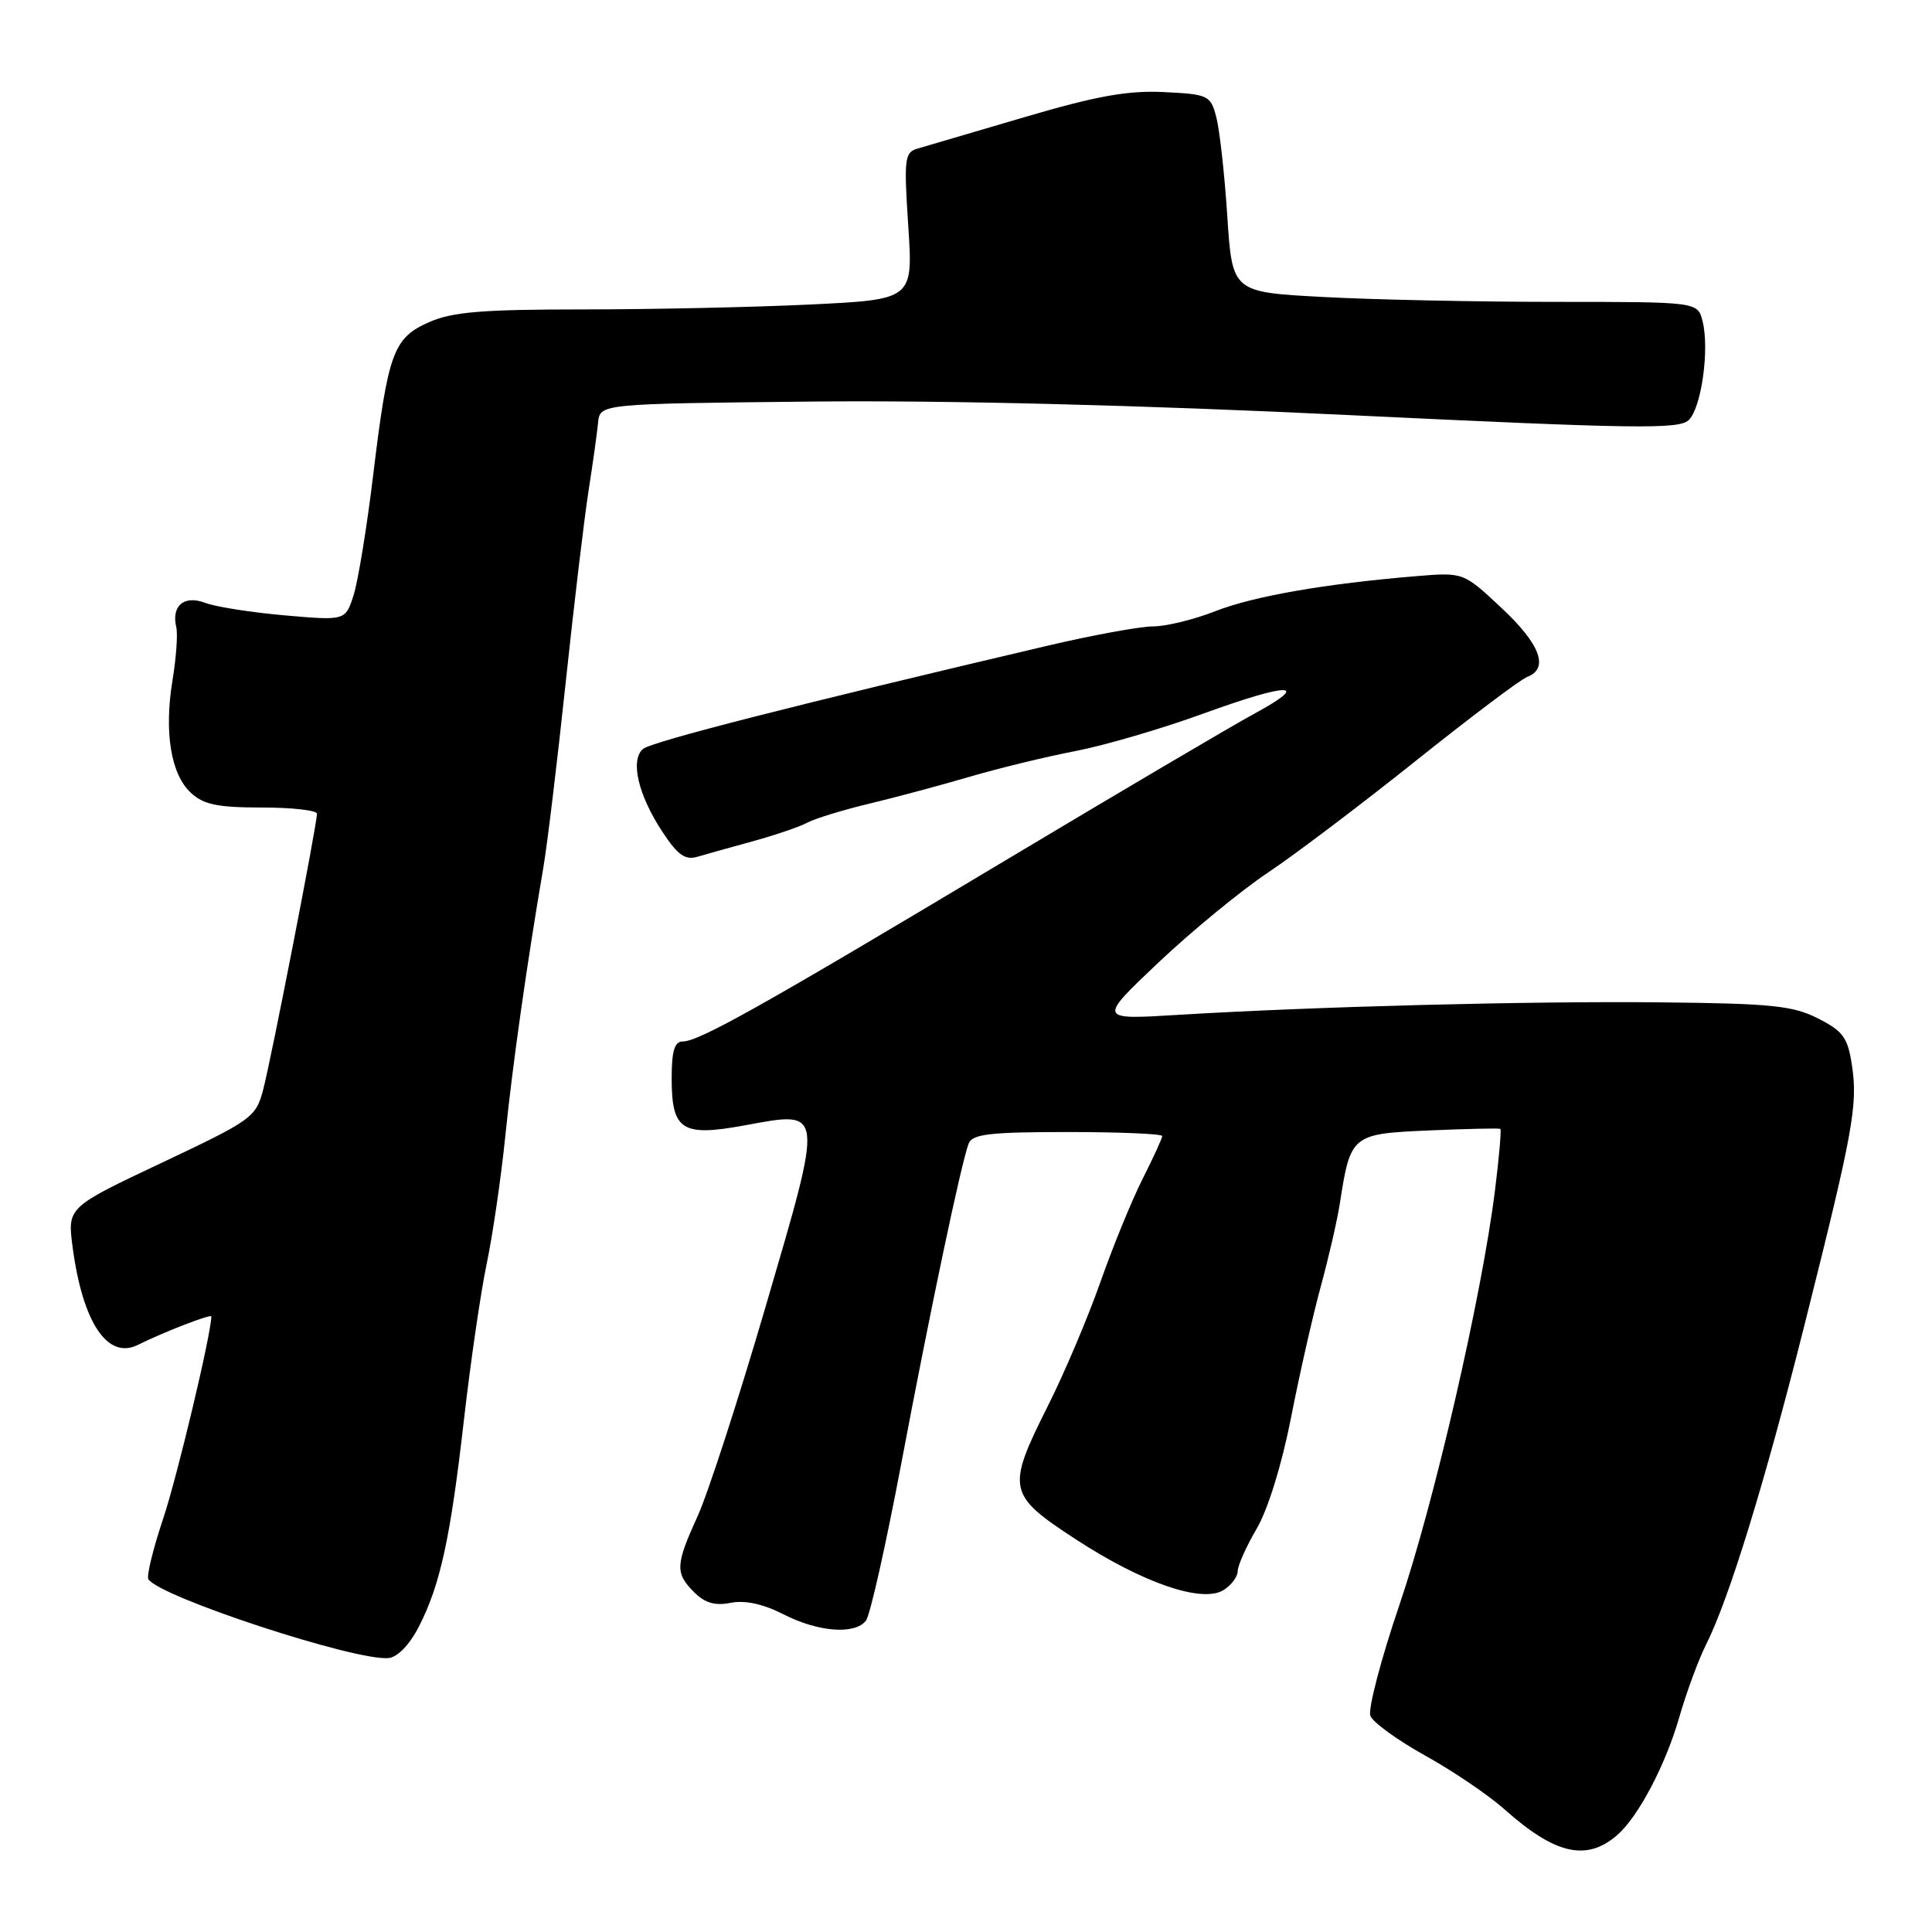 <?xml version="1.0" encoding="UTF-8" standalone="no"?>
<!DOCTYPE svg PUBLIC "-//W3C//DTD SVG 1.1//EN" "http://www.w3.org/Graphics/SVG/1.1/DTD/svg11.dtd" >
<svg xmlns="http://www.w3.org/2000/svg" xmlns:xlink="http://www.w3.org/1999/xlink" version="1.1" viewBox="0 0 256 256">
 <g >
 <path fill="currentColor"
d=" M 214.24 243.20 C 217.06 240.78 220.68 233.92 222.53 227.49 C 223.48 224.19 225.07 219.89 226.06 217.92 C 229.10 211.89 233.84 196.49 239.12 175.50 C 245.54 149.97 246.18 146.43 245.40 141.21 C 244.85 137.50 244.24 136.65 240.92 134.96 C 237.60 133.26 234.76 132.97 220.29 132.82 C 202.88 132.63 174.21 133.37 156.00 134.48 C 145.50 135.12 145.50 135.12 153.50 127.54 C 157.90 123.38 164.43 118.02 168.00 115.63 C 171.57 113.25 180.40 106.57 187.62 100.80 C 194.84 95.03 201.47 90.03 202.37 89.69 C 205.29 88.57 204.10 85.36 198.95 80.55 C 193.91 75.83 193.91 75.83 187.70 76.34 C 175.63 77.34 166.08 79.00 161.03 80.99 C 158.22 82.09 154.52 83.00 152.80 83.00 C 151.09 83.00 144.69 84.17 138.59 85.61 C 105.76 93.32 86.39 98.26 85.22 99.23 C 83.46 100.69 84.56 105.37 87.81 110.28 C 89.81 113.31 90.80 114.01 92.43 113.52 C 93.57 113.19 96.90 112.25 99.83 111.45 C 102.76 110.64 106.00 109.54 107.01 108.99 C 108.03 108.45 111.71 107.32 115.18 106.49 C 118.66 105.66 124.65 104.05 128.50 102.92 C 132.35 101.79 138.65 100.26 142.50 99.52 C 146.35 98.78 153.97 96.55 159.43 94.56 C 170.91 90.39 173.86 90.41 166.15 94.60 C 163.21 96.19 148.14 105.08 132.65 114.35 C 100.99 133.30 92.61 138.00 90.47 138.00 C 89.38 138.00 89.00 139.25 89.00 142.88 C 89.00 149.79 90.35 150.65 98.71 149.11 C 109.25 147.17 109.19 146.68 101.47 173.06 C 97.86 185.40 93.80 197.92 92.45 200.87 C 89.49 207.37 89.44 208.44 91.98 210.98 C 93.41 212.41 94.76 212.80 96.83 212.38 C 98.72 212.01 101.11 212.53 103.81 213.90 C 108.42 216.26 113.26 216.63 114.74 214.75 C 115.29 214.06 117.38 204.72 119.41 194.00 C 123.26 173.59 127.36 154.12 128.35 151.53 C 128.83 150.27 131.16 150.00 141.47 150.00 C 148.36 150.00 154.00 150.24 154.00 150.53 C 154.00 150.83 152.85 153.33 151.45 156.11 C 150.04 158.88 147.51 165.05 145.83 169.82 C 144.15 174.60 141.02 181.98 138.88 186.23 C 133.33 197.29 133.48 198.05 142.52 203.95 C 151.42 209.76 159.29 212.46 162.13 210.69 C 163.16 210.04 164.00 208.92 164.00 208.19 C 164.00 207.46 165.13 204.93 166.51 202.57 C 168.01 200.01 169.84 194.09 171.06 187.89 C 172.17 182.18 173.95 174.35 175.00 170.50 C 176.05 166.65 177.19 161.70 177.53 159.50 C 178.95 150.35 179.08 150.24 189.33 149.79 C 194.37 149.57 198.63 149.48 198.80 149.58 C 198.96 149.68 198.64 153.36 198.09 157.75 C 196.33 171.82 190.04 199.09 185.44 212.63 C 182.98 219.86 181.25 226.48 181.58 227.35 C 181.91 228.22 185.18 230.59 188.84 232.62 C 192.50 234.65 197.23 237.86 199.36 239.75 C 206.04 245.71 210.20 246.67 214.24 243.20 Z  M 55.52 215.50 C 58.35 209.98 59.70 203.73 61.49 188.00 C 62.34 180.57 63.68 171.35 64.48 167.50 C 65.29 163.65 66.40 156.00 66.96 150.50 C 67.91 141.15 69.80 127.82 71.99 115.00 C 72.51 111.97 73.84 100.95 74.95 90.50 C 76.06 80.05 77.43 68.58 77.99 65.00 C 78.55 61.42 79.12 57.38 79.25 56.00 C 79.50 53.50 79.50 53.50 107.50 53.21 C 125.55 53.03 150.93 53.66 178.92 55.01 C 216.75 56.82 222.52 56.91 223.78 55.65 C 225.46 53.97 226.53 46.27 225.60 42.56 C 224.96 40.00 224.96 40.00 206.14 40.00 C 195.78 40.00 181.91 39.71 175.29 39.35 C 163.28 38.71 163.28 38.71 162.62 28.60 C 162.26 23.05 161.60 17.15 161.16 15.50 C 160.40 12.62 160.11 12.49 154.19 12.20 C 149.42 11.97 145.26 12.72 135.76 15.52 C 129.02 17.51 122.65 19.38 121.61 19.68 C 119.86 20.18 119.76 20.97 120.35 29.96 C 120.99 39.69 120.99 39.69 107.34 40.35 C 99.83 40.71 86.26 41.00 77.18 41.00 C 63.91 41.00 59.93 41.33 56.87 42.68 C 52.12 44.77 51.42 46.69 49.45 62.93 C 48.62 69.85 47.44 77.02 46.85 78.87 C 45.77 82.24 45.77 82.24 37.73 81.54 C 33.31 81.15 28.57 80.41 27.18 79.88 C 24.39 78.82 22.68 80.26 23.36 83.12 C 23.57 84.01 23.35 87.16 22.86 90.12 C 21.73 97.01 22.63 102.58 25.29 105.05 C 26.96 106.61 28.82 107.00 34.69 107.00 C 38.71 107.00 42.00 107.37 42.00 107.83 C 42.00 109.24 35.95 140.29 34.88 144.35 C 33.91 148.06 33.43 148.40 21.40 154.09 C 8.93 159.98 8.93 159.98 9.62 165.24 C 10.95 175.26 14.25 180.21 18.28 178.20 C 21.67 176.51 28.00 174.06 28.00 174.44 C 28.00 176.70 23.47 195.73 21.61 201.26 C 20.28 205.24 19.40 208.84 19.66 209.25 C 21.10 211.59 47.15 220.14 51.49 219.70 C 52.69 219.58 54.29 217.92 55.52 215.50 Z "/>
</g>
</svg>